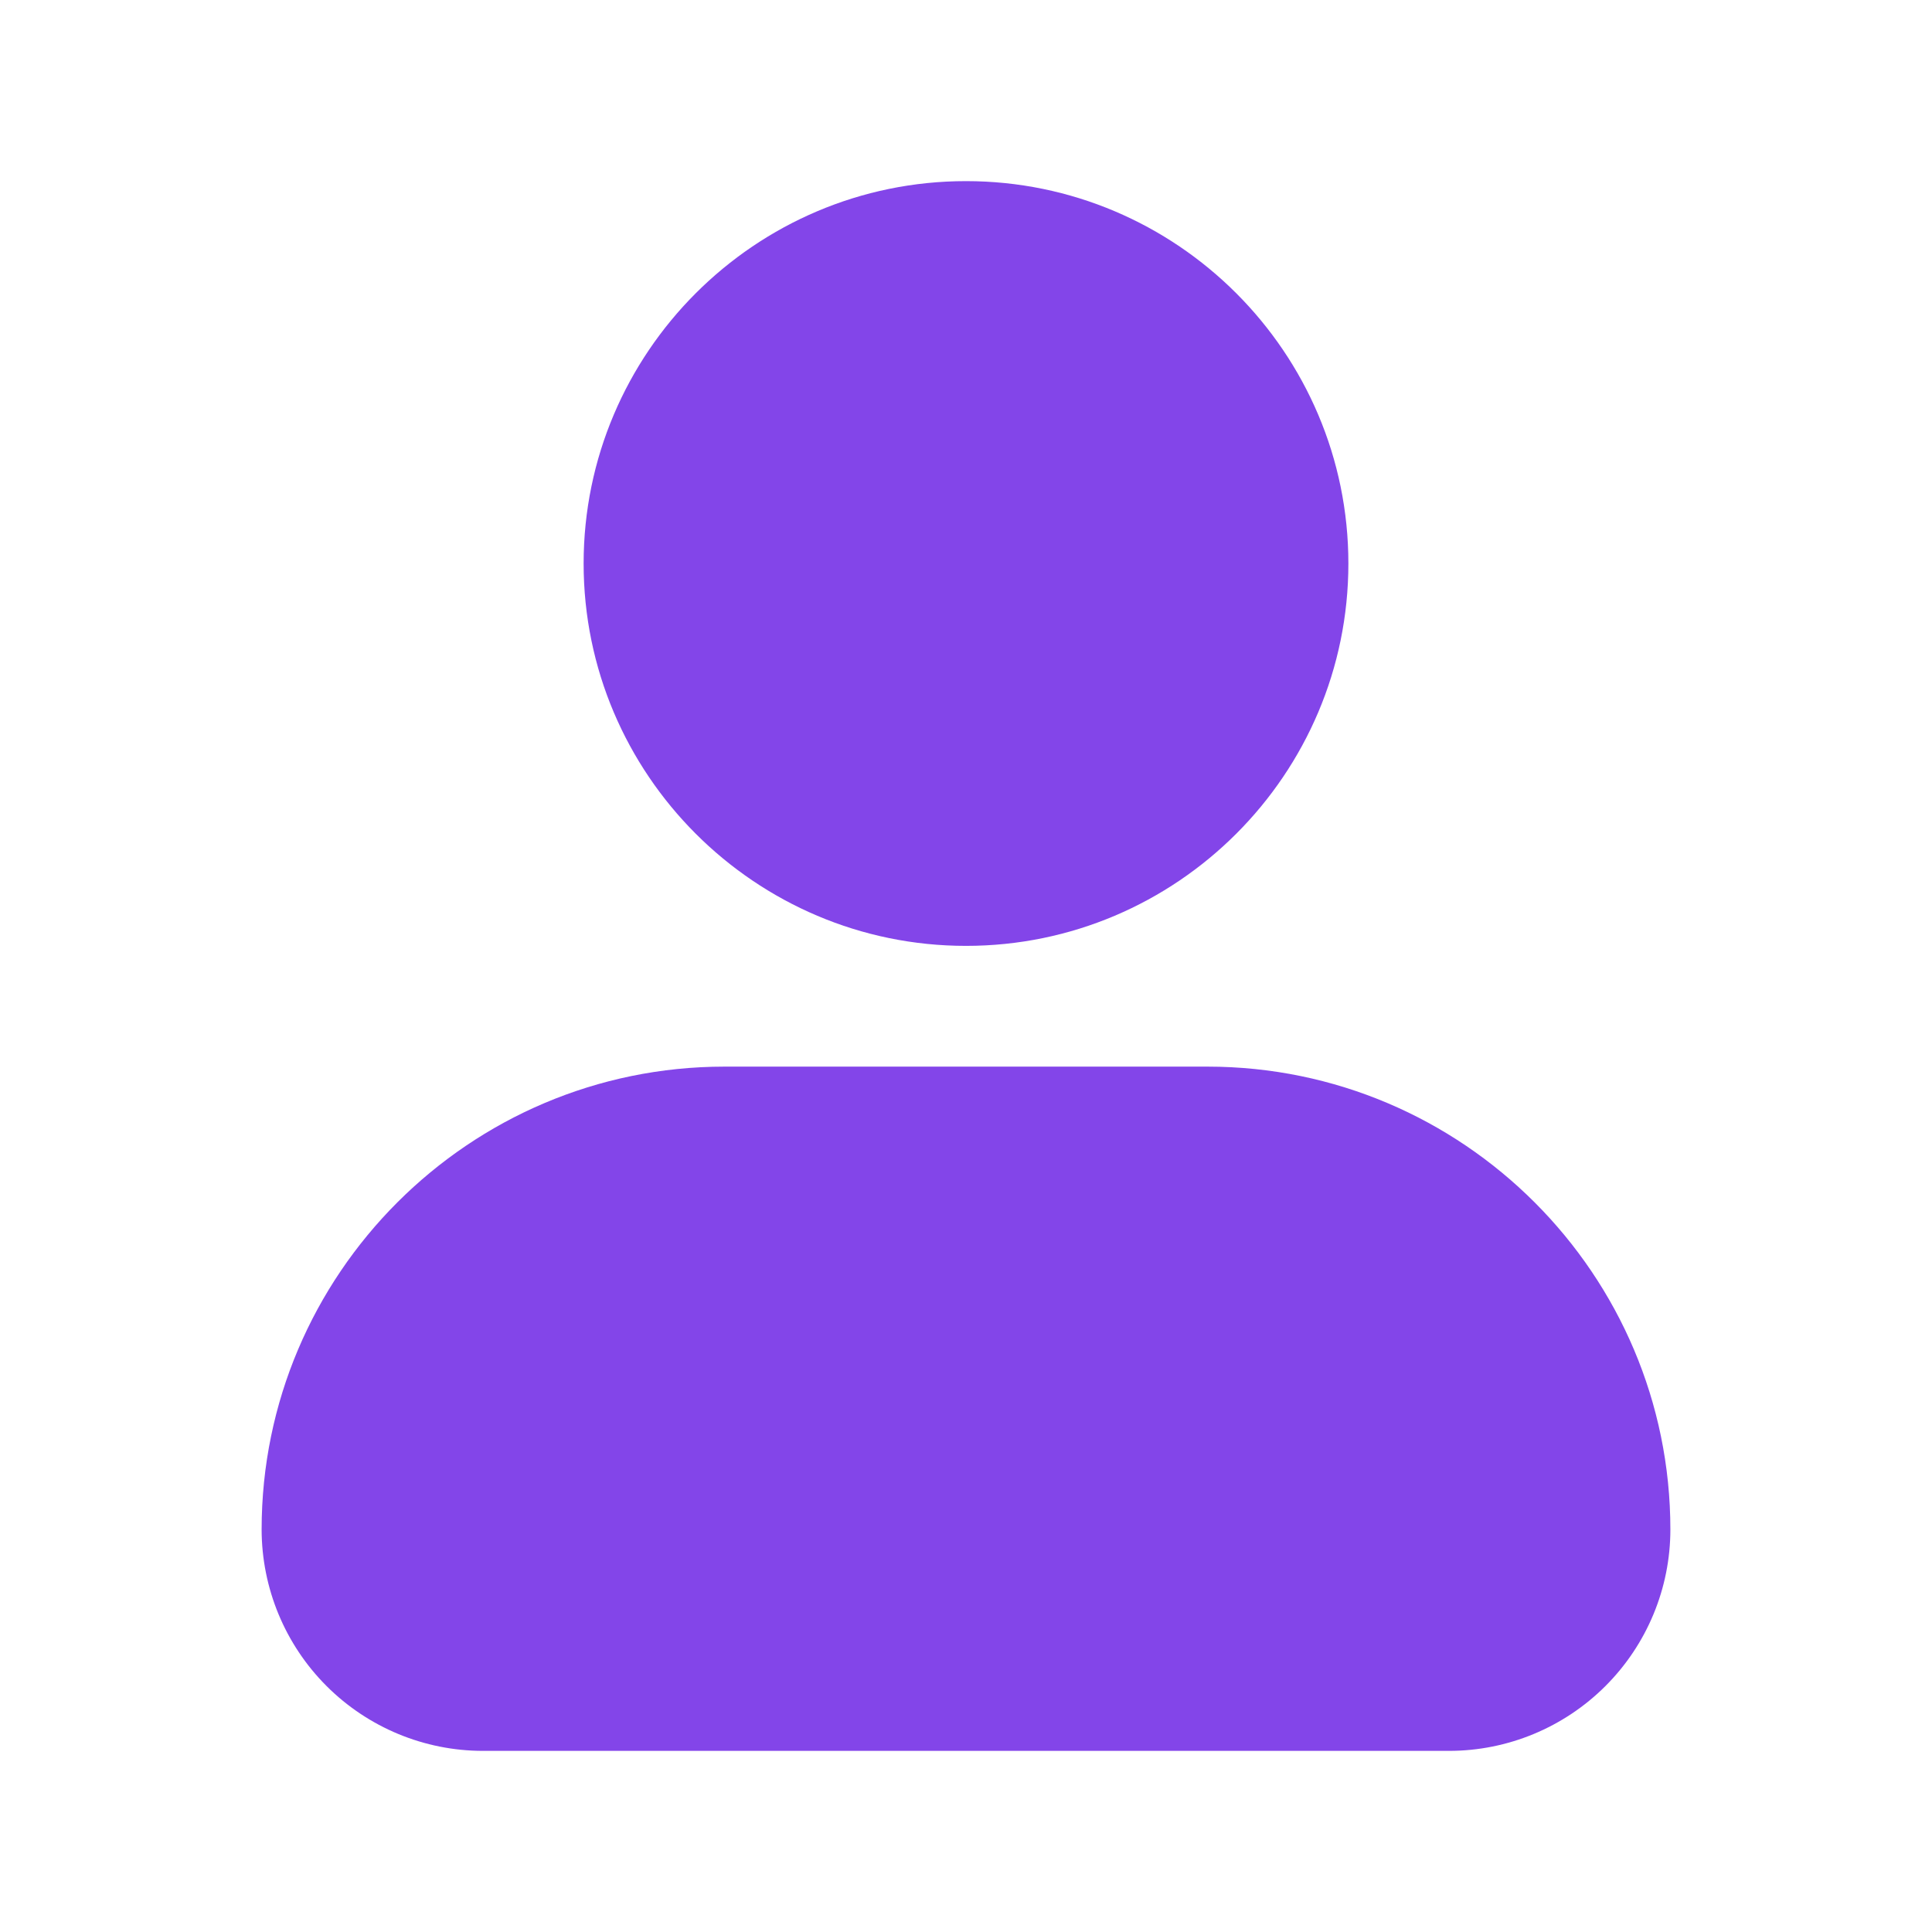 <svg width="24" height="24" viewBox="0 0 24 24" fill="none" xmlns="http://www.w3.org/2000/svg">
<path d="M7.25 7C7.25 4.381 9.381 2.25 12 2.25C14.619 2.25 16.75 4.381 16.75 7C16.75 9.619 14.619 11.75 12 11.75C9.381 11.75 7.25 9.619 7.25 7ZM15 13.25H9C5.83 13.25 3.25 15.83 3.25 19C3.251 19.729 3.54 20.428 4.056 20.944C4.572 21.46 5.271 21.75 6 21.75H18C18.729 21.75 19.428 21.46 19.944 20.944C20.46 20.428 20.75 19.729 20.75 19C20.75 15.83 18.17 13.25 15 13.25Z" fill="#8345E9"/>
</svg>

